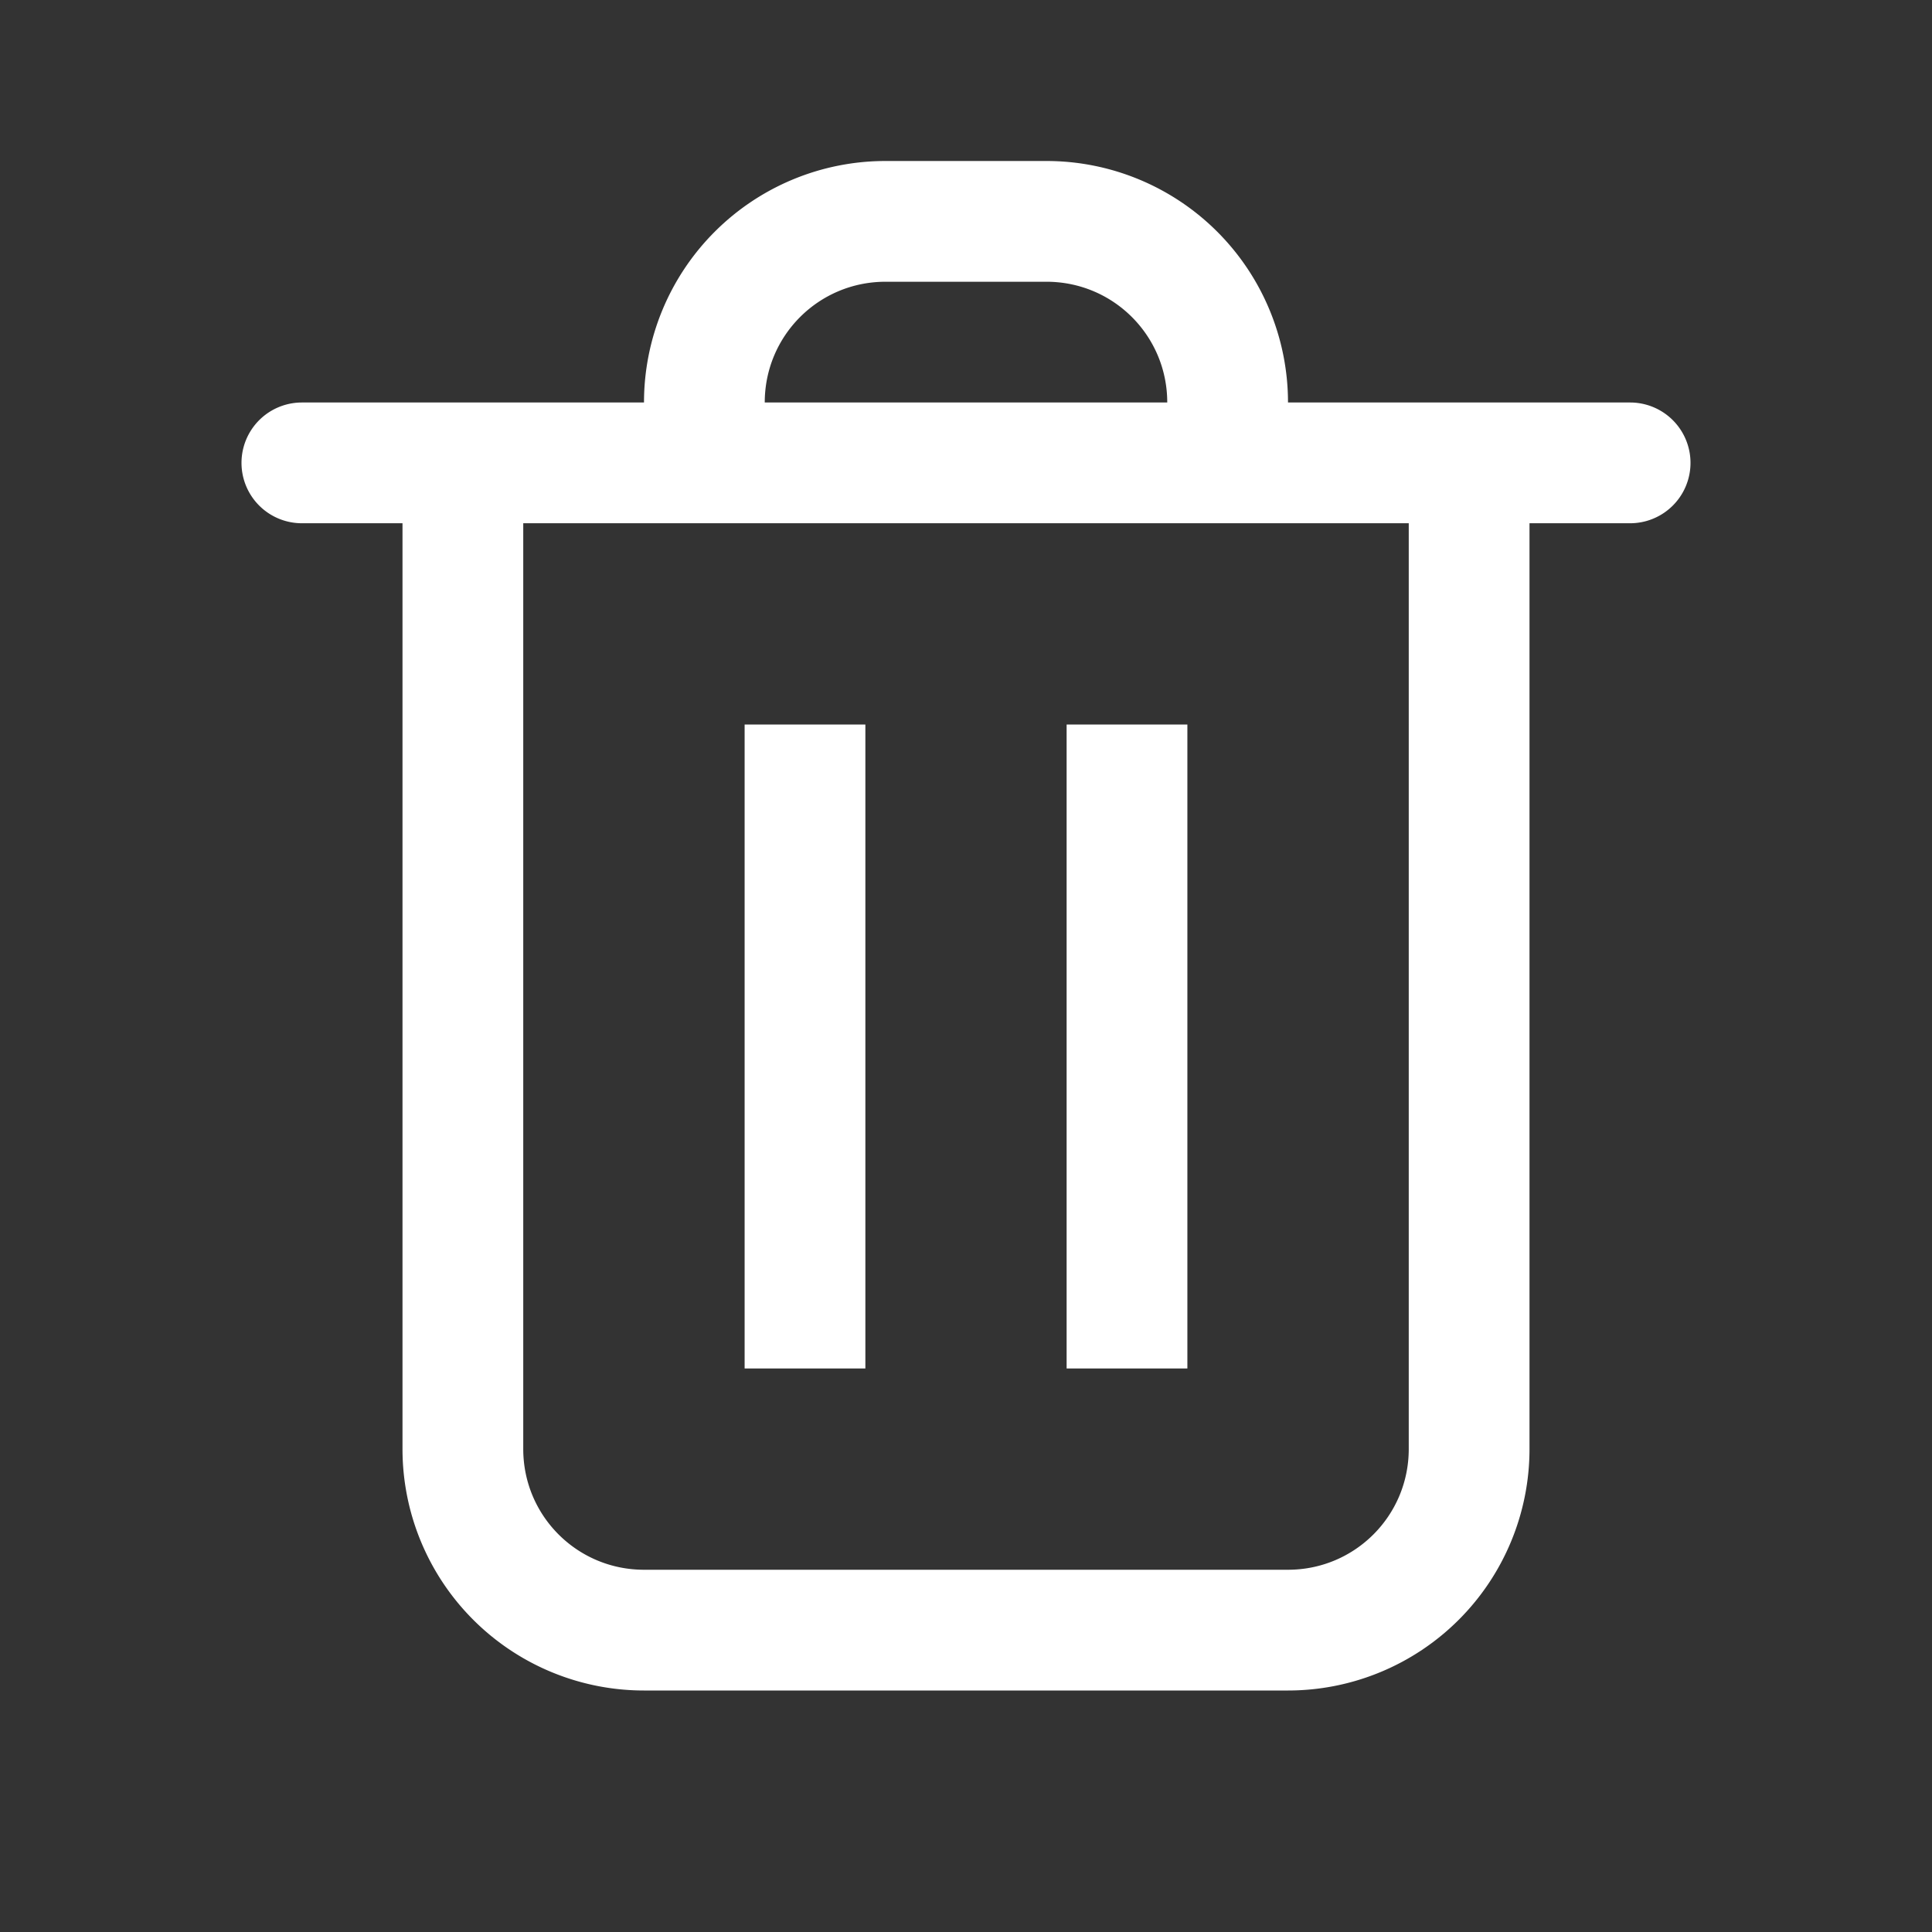 <svg xmlns="http://www.w3.org/2000/svg" width="24" height="24" viewBox="0 0 24 24"><rect x="0" y="0" width="24" height="24" fill="#333333" stroke="none"/><path fill="#fff" d="M8 5a3 3 0 0 1 3-3h2a3 3 0 0 1 3 3h4.25a.75.75 0 1 1 0 1.5H19V18a3 3 0 0 1-3 3H8a3 3 0 0 1-3-3V6.5H3.75a.75.75 0 0 1 0-1.5H8zM6.5 6.5V18c0 .83.67 1.5 1.5 1.5h8c.83 0 1.5-.67 1.5-1.5V6.5h-11zm3-1.5h5c0-.83-.67-1.5-1.5-1.5h-2c-.83 0-1.5.67-1.5 1.5zm-.25 4h1.5v8h-1.5V9zm4 0h1.5v8h-1.5V9z"></path></svg>